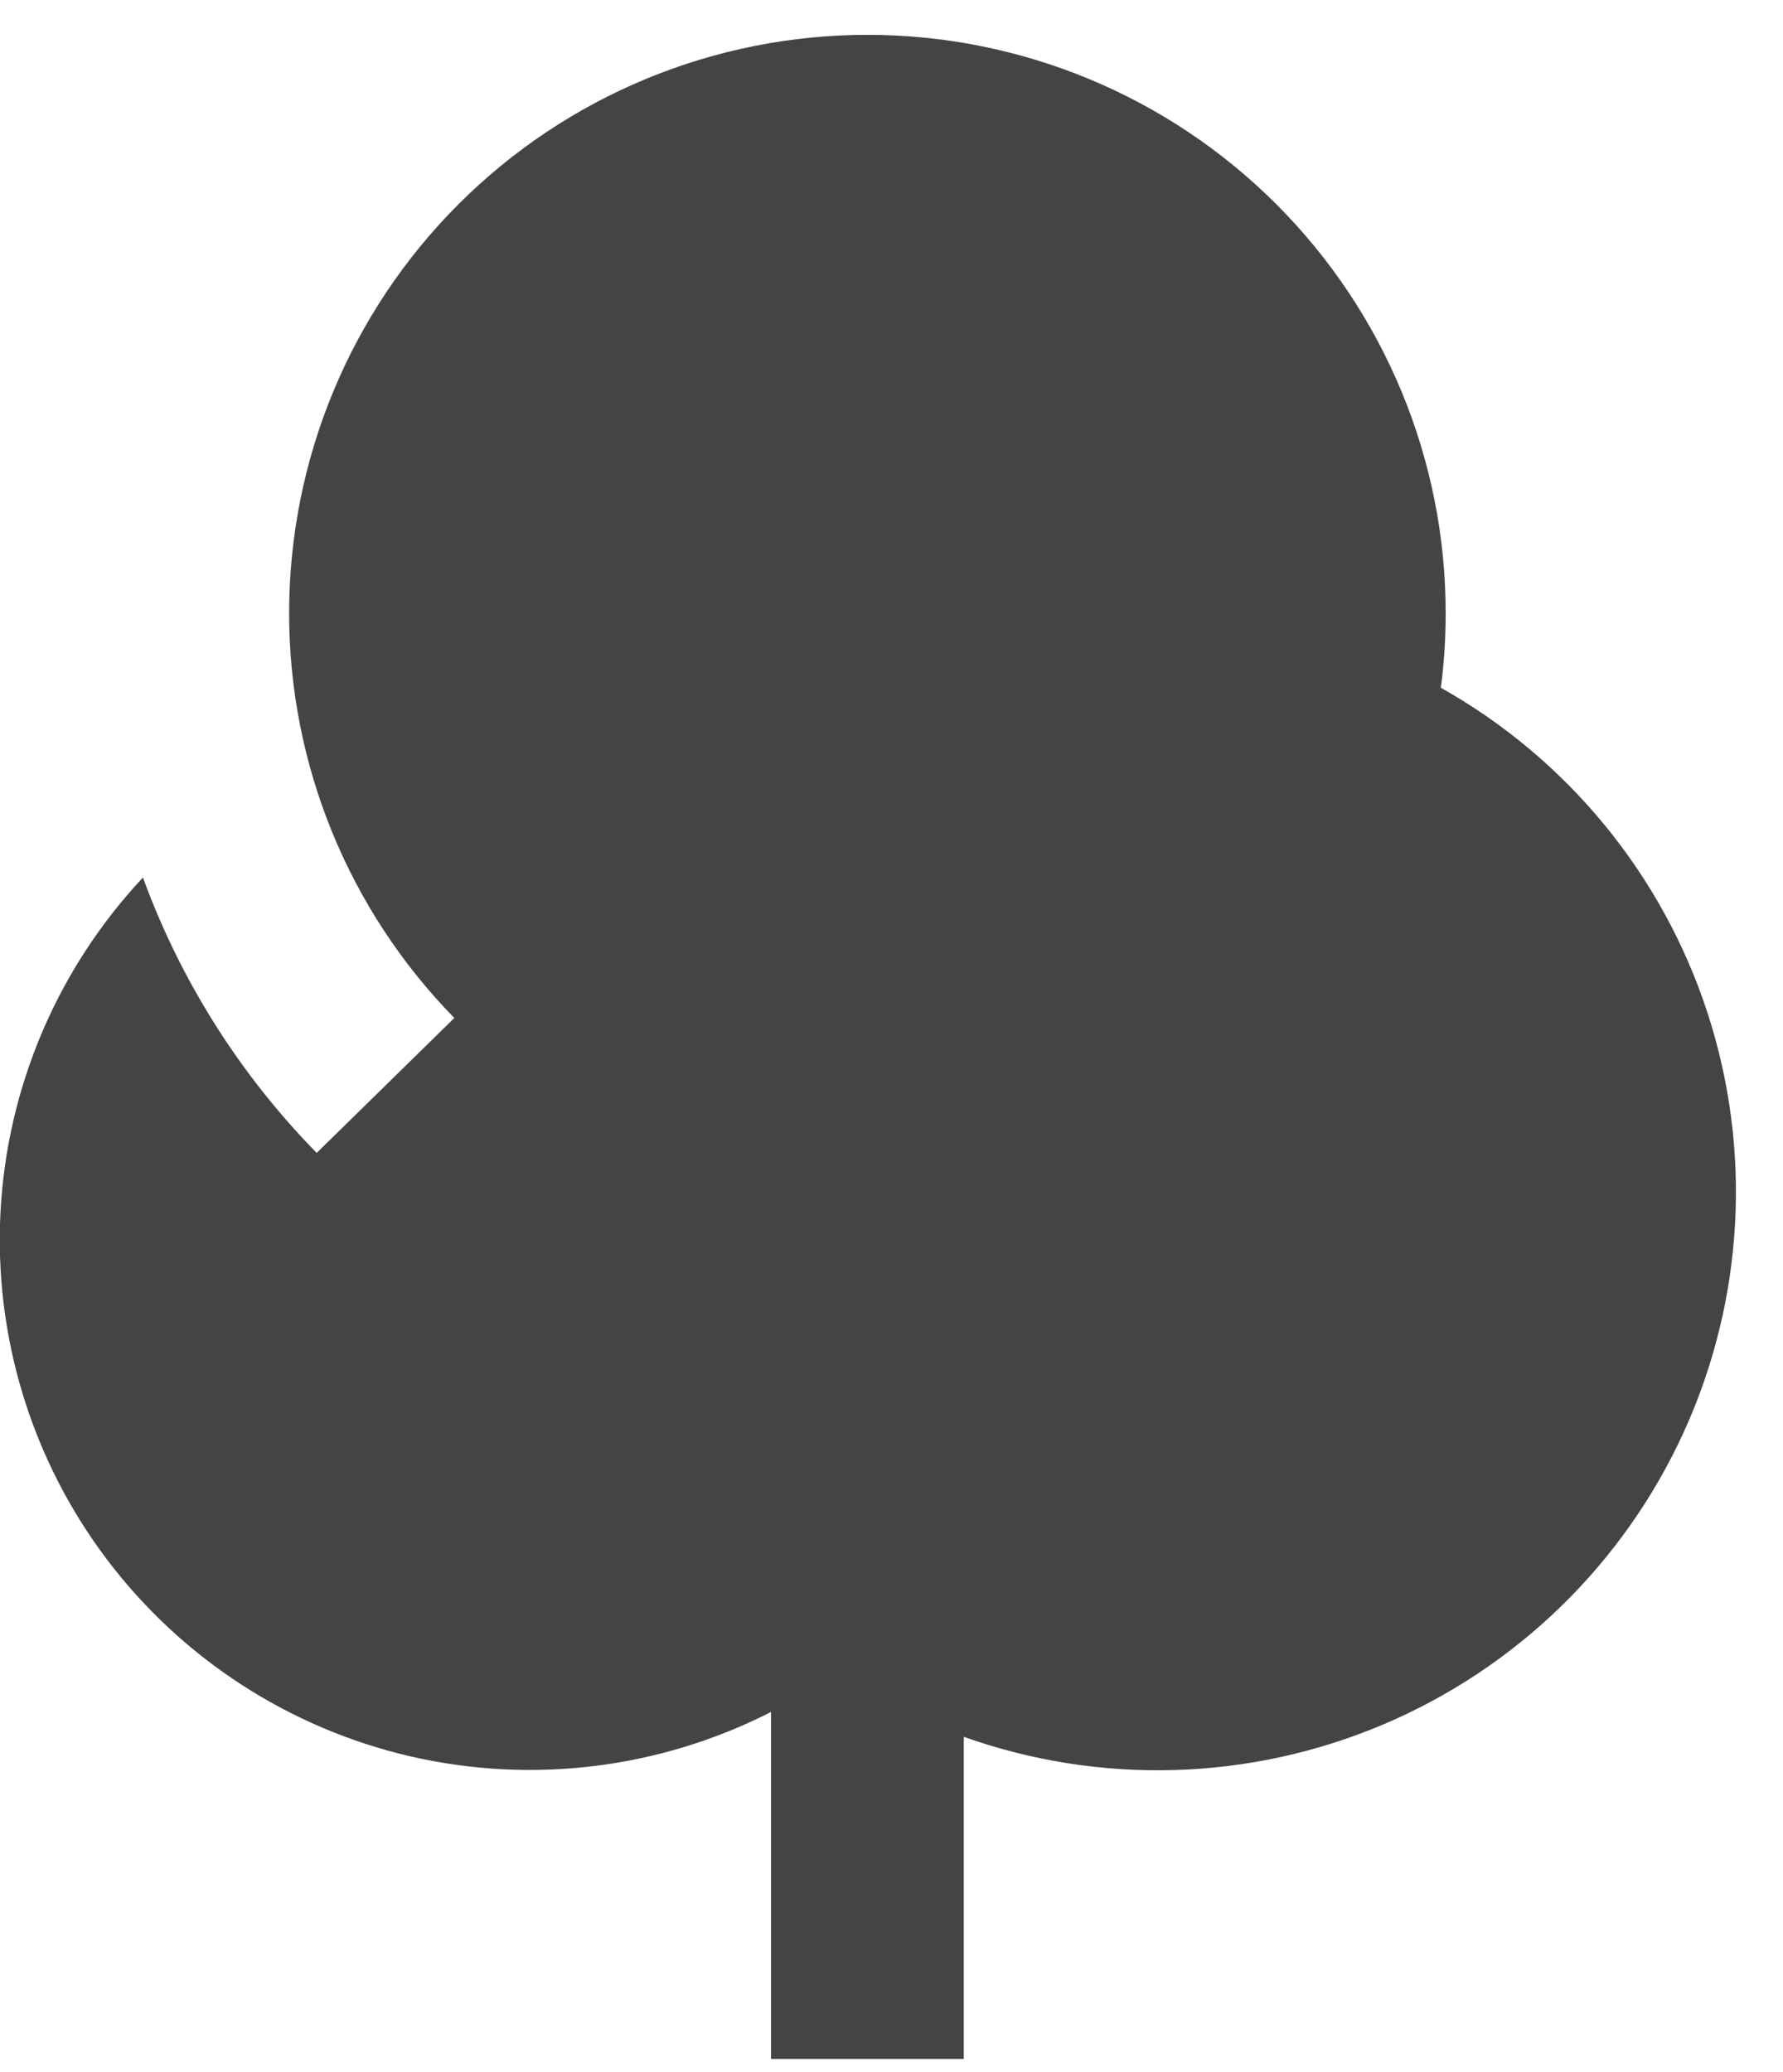 <svg width="37" height="43" viewBox="0 0 37 43" fill="none" xmlns="http://www.w3.org/2000/svg">
<g clip-path="url(#clip0_456_124)">
<path d="M30 12.723C30 13.247 29.967 13.763 29.9 14.271C32.521 15.743 34.494 18.145 35.429 21.003C36.363 23.86 36.191 26.965 34.947 29.701C33.702 32.438 31.476 34.608 28.708 35.781C25.94 36.955 22.832 37.047 20 36.039V42.723H16V35.523C13.694 36.7 11.047 37.027 8.524 36.446C6.001 35.864 3.765 34.411 2.207 32.343C0.65 30.274 -0.127 27.723 0.011 25.137C0.15 22.552 1.196 20.099 2.966 18.209C3.747 20.348 4.977 22.296 6.572 23.923L9.428 21.123C7.23 18.879 5.999 15.863 6 12.723C6 9.54 7.264 6.488 9.515 4.237C11.765 1.987 14.817 0.723 18 0.723C21.183 0.723 24.235 1.987 26.485 4.237C28.736 6.488 30 9.54 30 12.723Z" fill="#444444"/>
</g>
<defs>
<clipPath id="clip0_456_124">
<rect width="37" height="43" fill="white"/>
</clipPath>
</defs>
</svg>
